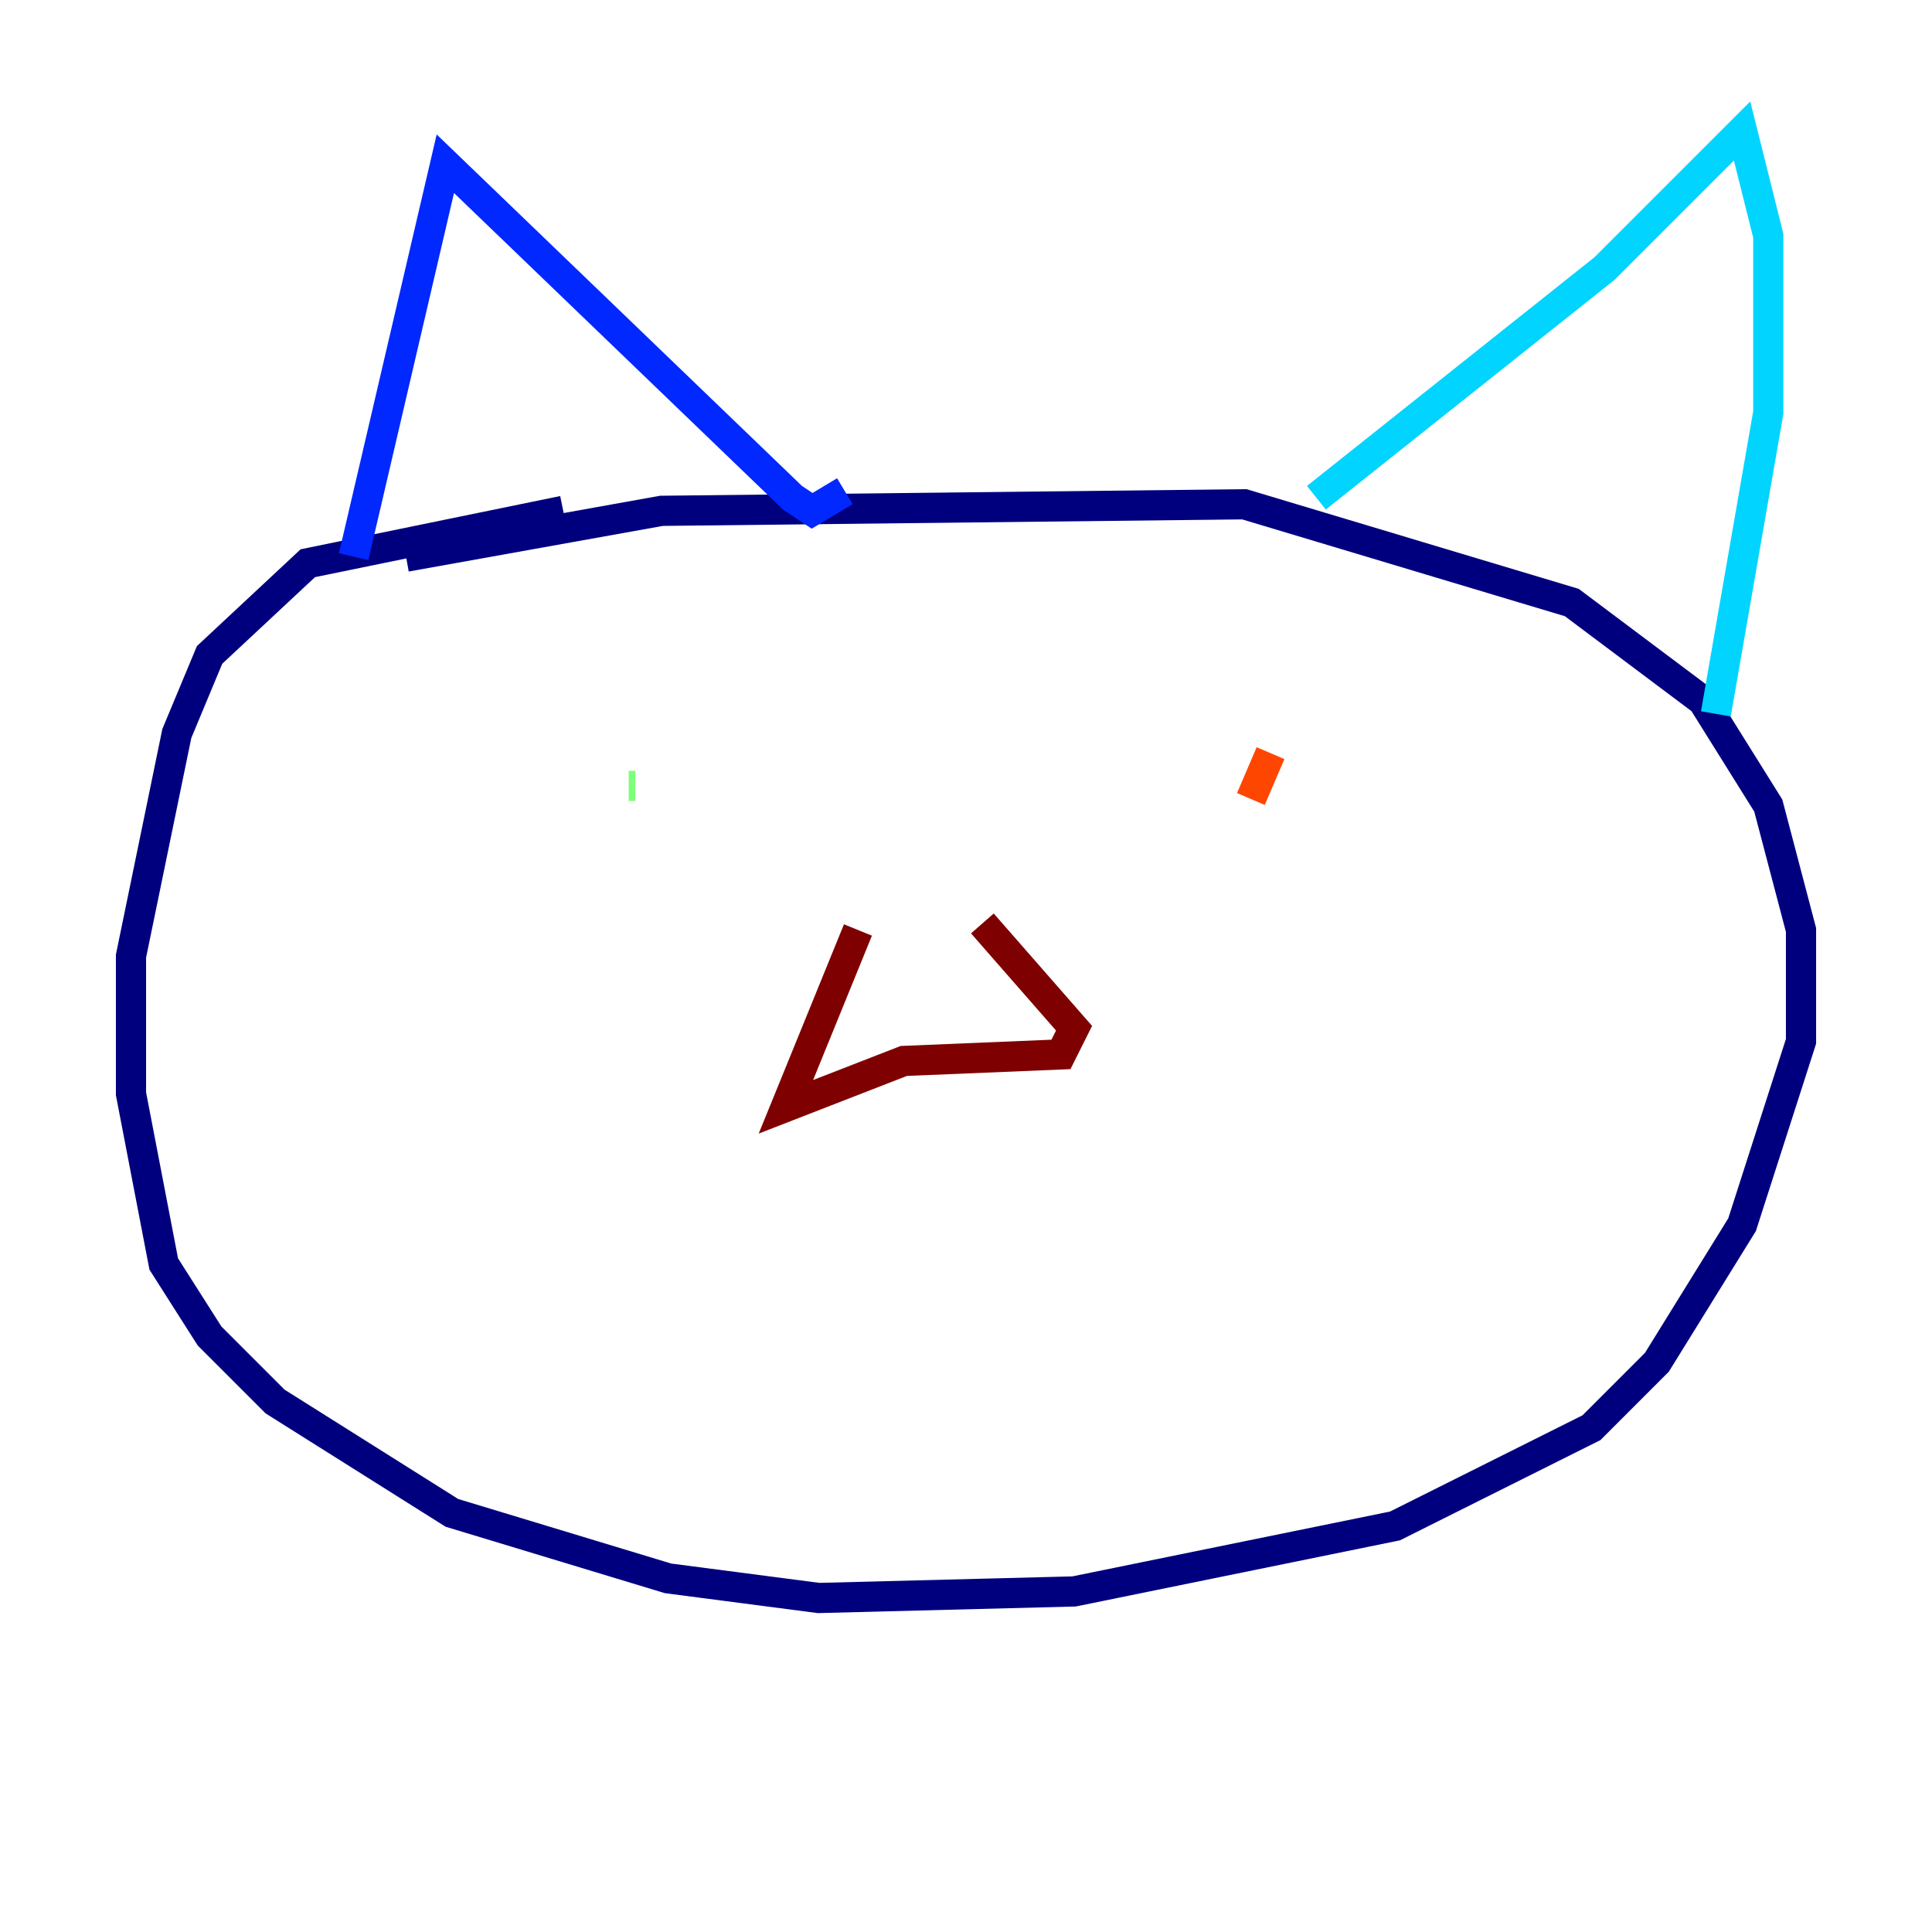 <?xml version="1.0" encoding="utf-8" ?>
<svg baseProfile="tiny" height="128" version="1.2" viewBox="0,0,128,128" width="128" xmlns="http://www.w3.org/2000/svg" xmlns:ev="http://www.w3.org/2001/xml-events" xmlns:xlink="http://www.w3.org/1999/xlink"><defs /><polyline fill="none" points="37.315,33.844 20.393,37.315 13.885,43.39 11.715,48.597 8.678,63.349 8.678,72.461 10.848,83.742 13.885,88.515 18.224,92.854 29.939,100.231 44.258,104.57 54.237,105.871 71.159,105.437 92.42,101.098 105.437,94.59 109.776,90.251 115.417,81.139 119.322,68.99 119.322,61.614 117.153,53.37 112.814,46.427 104.136,39.919 82.441,33.41 43.824,33.844 26.902,36.881" stroke="#00007f" stroke-width="2" /><polyline fill="none" points="23.43,36.881 29.505,10.848 52.502,32.976 53.803,33.844 55.973,32.542" stroke="#0028ff" stroke-width="2" /><polyline fill="none" points="87.214,32.976 106.305,17.79 115.417,8.678 117.153,15.62 117.153,27.336 113.681,47.295" stroke="#00d4ff" stroke-width="2" /><polyline fill="none" points="42.088,52.068 41.654,52.068" stroke="#7cff79" stroke-width="2" /><polyline fill="none" points="82.007,52.936 82.007,52.936" stroke="#ffe500" stroke-width="2" /><polyline fill="none" points="84.176,49.898 82.875,52.936" stroke="#ff4600" stroke-width="2" /><polyline fill="none" points="56.841,61.614 52.068,73.329 59.878,70.291 70.291,69.858 71.159,68.122 65.085,61.18" stroke="#7f0000" stroke-width="2" /></svg>